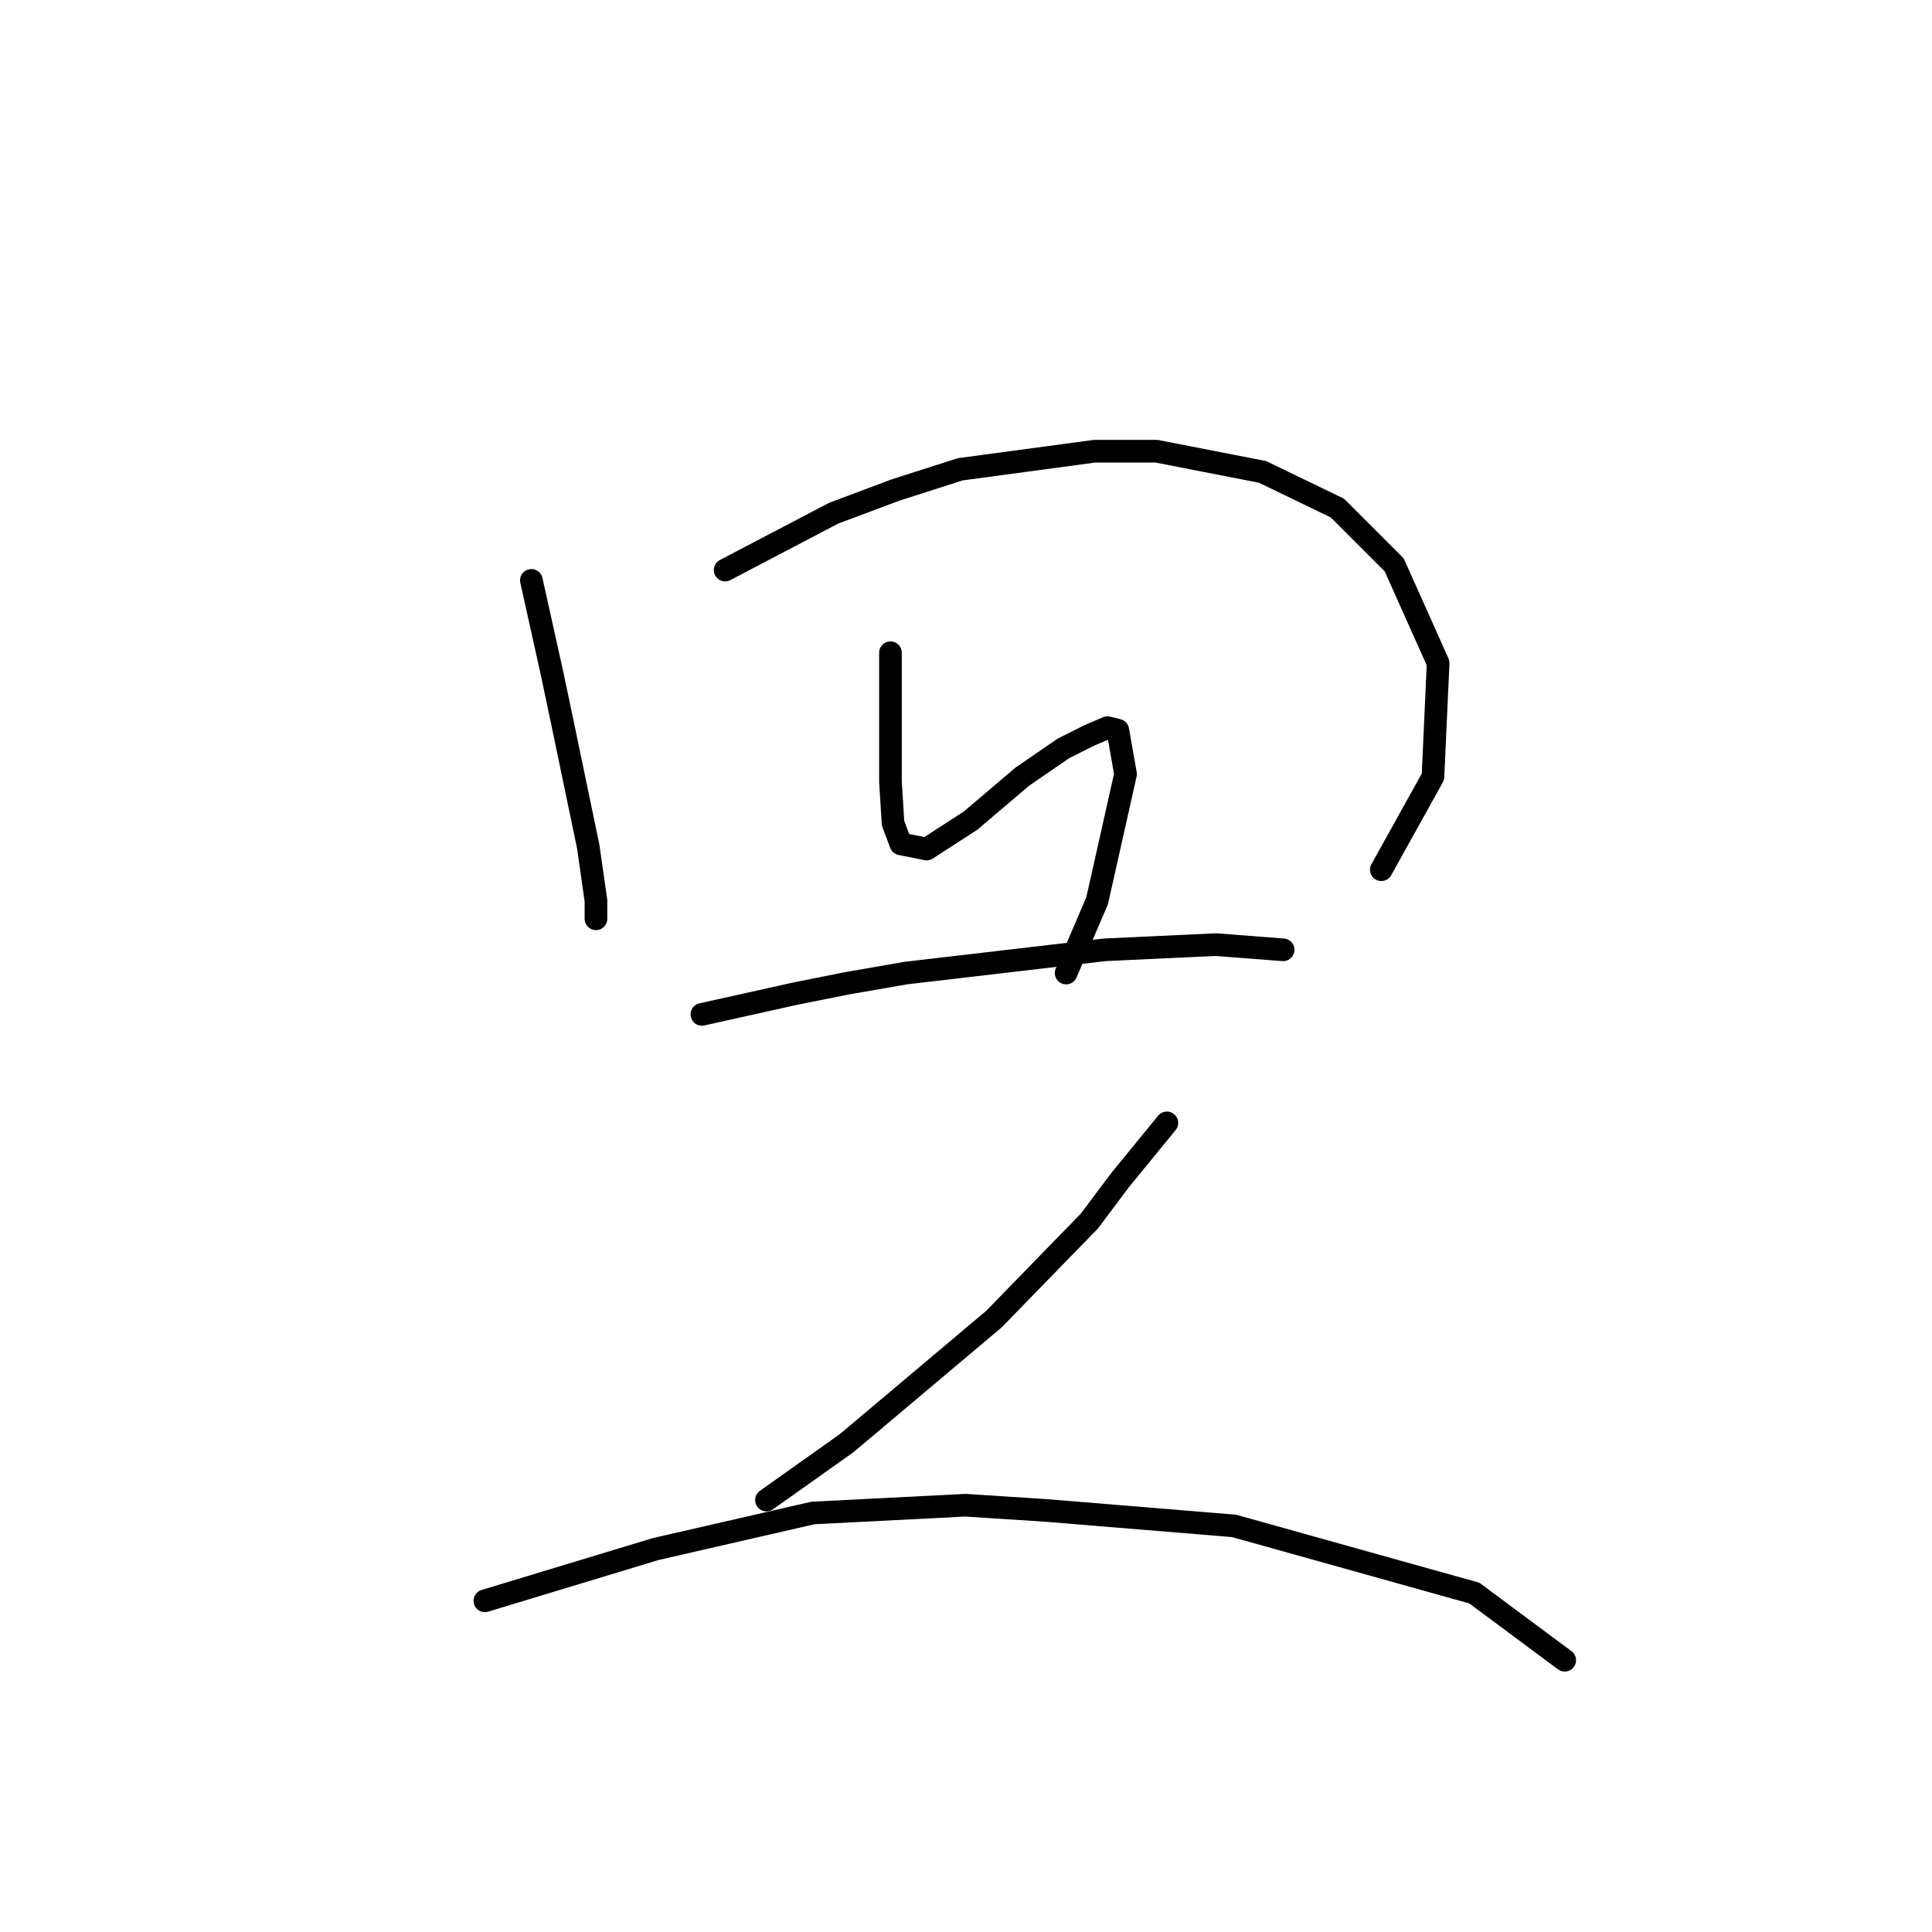 <?xml version="1.0" standalone="no"?>
    <svg width="256" height="256" xmlns="http://www.w3.org/2000/svg" version="1.1">
    <polyline stroke="black" stroke-width="3" stroke-linecap="round" fill="transparent" stroke-linejoin="round" points="70.41 76.904 71.78 83.066 73.149 89.227 74.518 95.731 77.941 112.162 78.968 119.35 78.968 121.746 78.968 121.746 " />
        <polyline stroke="black" stroke-width="3" stroke-linecap="round" fill="transparent" stroke-linejoin="round" points="96.083 75.535 103.272 71.769 110.46 68.004 118.676 64.923 127.233 62.185 145.034 59.789 153.249 59.789 167.284 62.527 177.21 67.319 184.741 74.85 190.56 87.858 189.876 102.919 183.03 115.242 183.03 115.242 " />
        <polyline stroke="black" stroke-width="3" stroke-linecap="round" fill="transparent" stroke-linejoin="round" points="117.991 86.489 117.991 90.939 117.991 95.389 117.991 103.604 118.333 109.081 119.36 111.819 122.784 112.504 128.603 108.739 135.449 102.919 140.926 99.154 144.349 97.442 146.745 96.416 148.114 96.758 149.141 102.577 145.376 119.35 141.268 128.935 141.268 128.935 " />
        <polyline stroke="black" stroke-width="3" stroke-linecap="round" fill="transparent" stroke-linejoin="round" points="93.003 134.412 99.164 133.042 105.326 131.673 112.172 130.304 120.045 128.935 146.403 125.854 161.122 125.169 170.022 125.854 170.022 125.854 " />
        <polyline stroke="black" stroke-width="3" stroke-linecap="round" fill="transparent" stroke-linejoin="round" points="154.618 148.789 151.537 152.554 148.457 156.319 144.349 161.796 131.684 174.804 112.172 191.235 101.56 198.766 101.56 198.766 " />
        <polyline stroke="black" stroke-width="3" stroke-linecap="round" fill="transparent" stroke-linejoin="round" points="64.249 212.116 75.545 208.693 86.841 205.269 107.722 200.477 127.918 199.45 138.53 200.135 163.518 202.189 195.353 211.089 207.334 219.989 207.334 219.989 " />
        </svg>